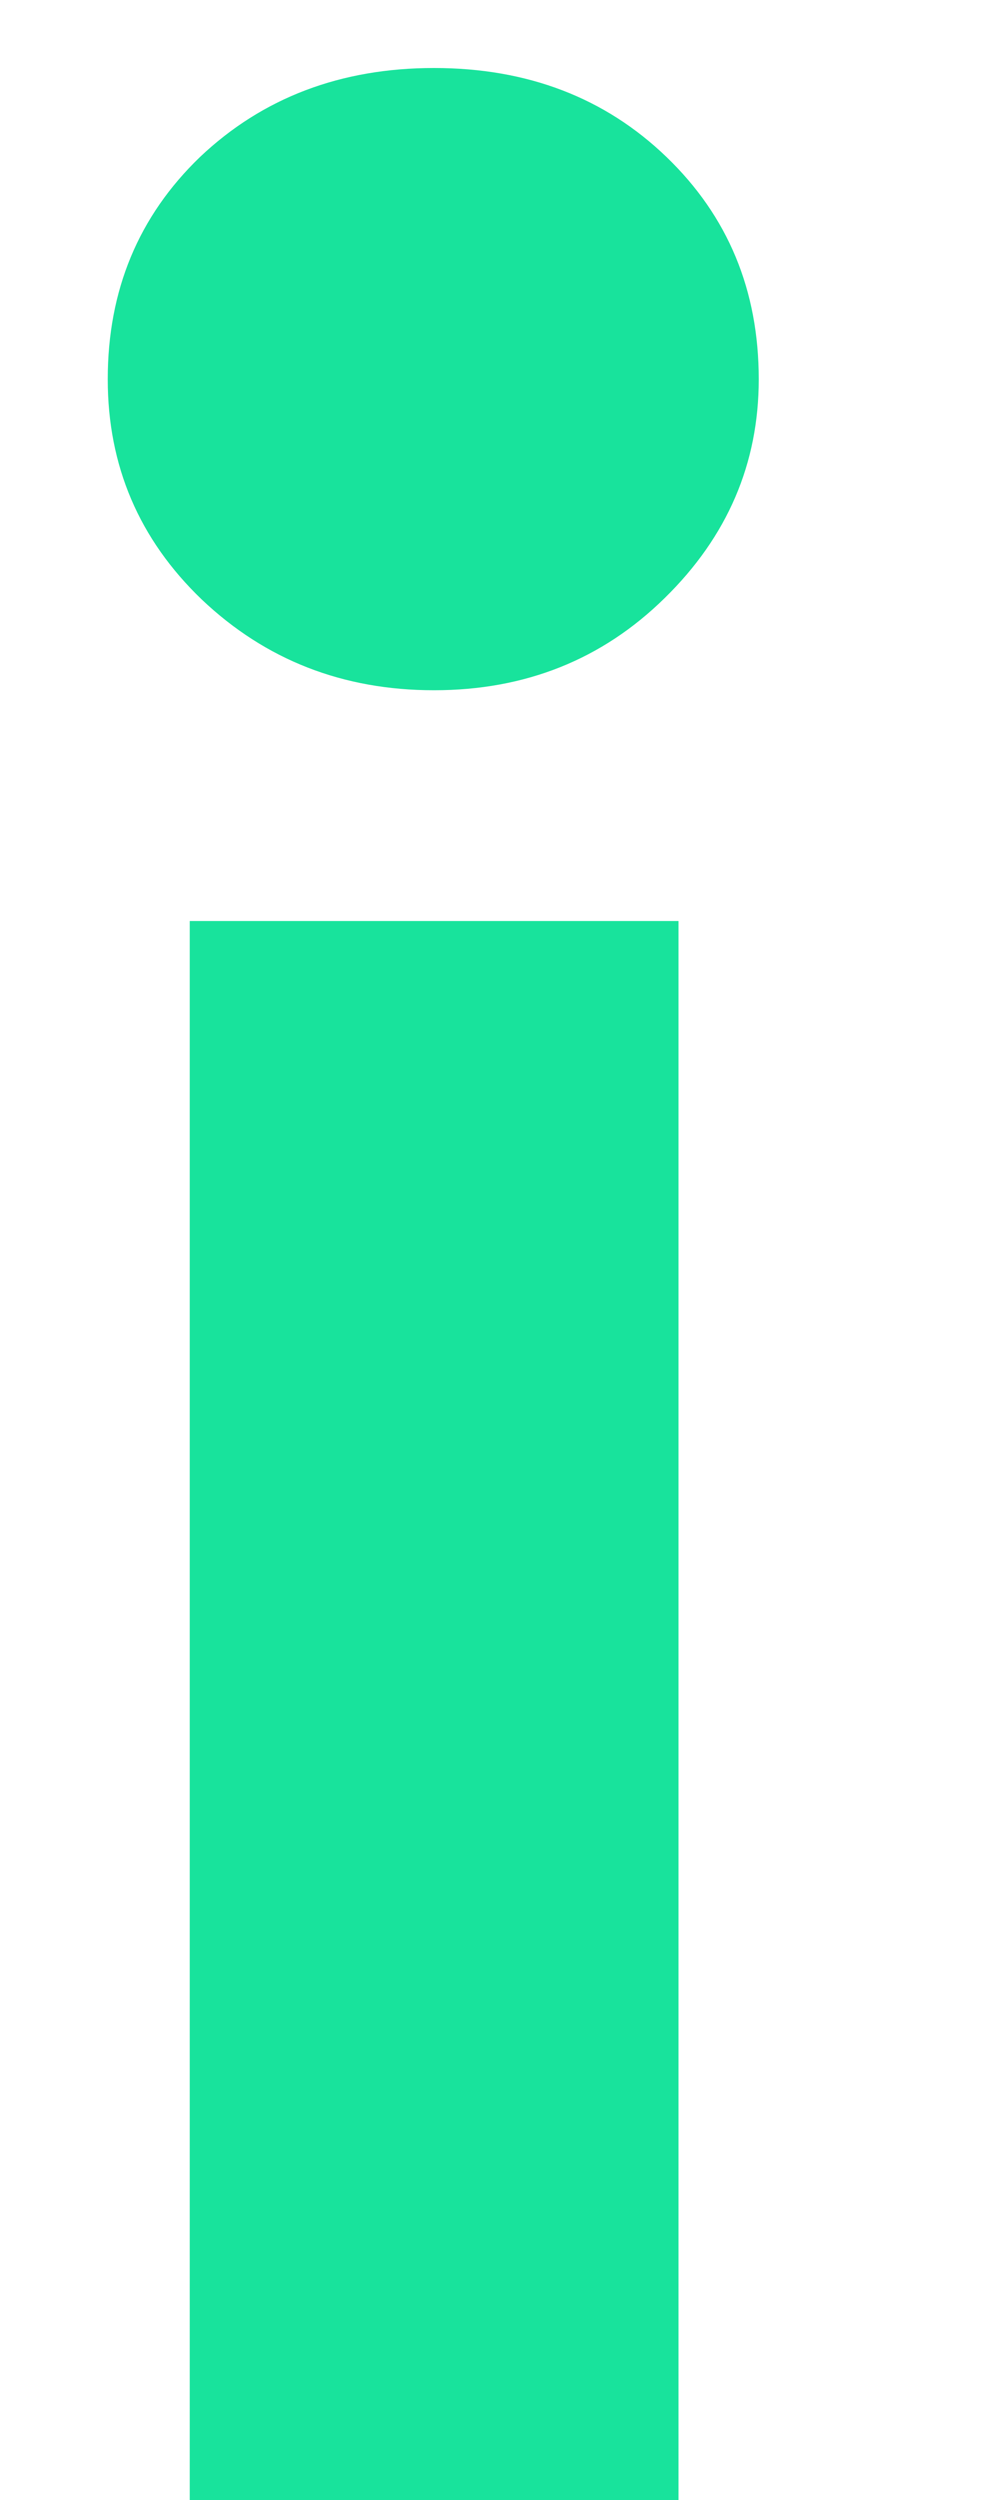 <svg width="4" height="10" viewBox="0 0 4 10" fill="none" xmlns="http://www.w3.org/2000/svg">
<path d="M1.736 2.761C1.372 2.761 1.062 2.64 0.807 2.398C0.556 2.157 0.431 1.863 0.431 1.517C0.431 1.161 0.554 0.865 0.8 0.628C1.05 0.391 1.363 0.272 1.736 0.272C2.11 0.272 2.42 0.391 2.666 0.628C2.912 0.865 3.035 1.161 3.035 1.517C3.035 1.854 2.91 2.146 2.659 2.392C2.409 2.638 2.101 2.761 1.736 2.761ZM0.759 3.684H2.714V10H0.759V3.684Z" fill="#18E39C"/>
</svg>
